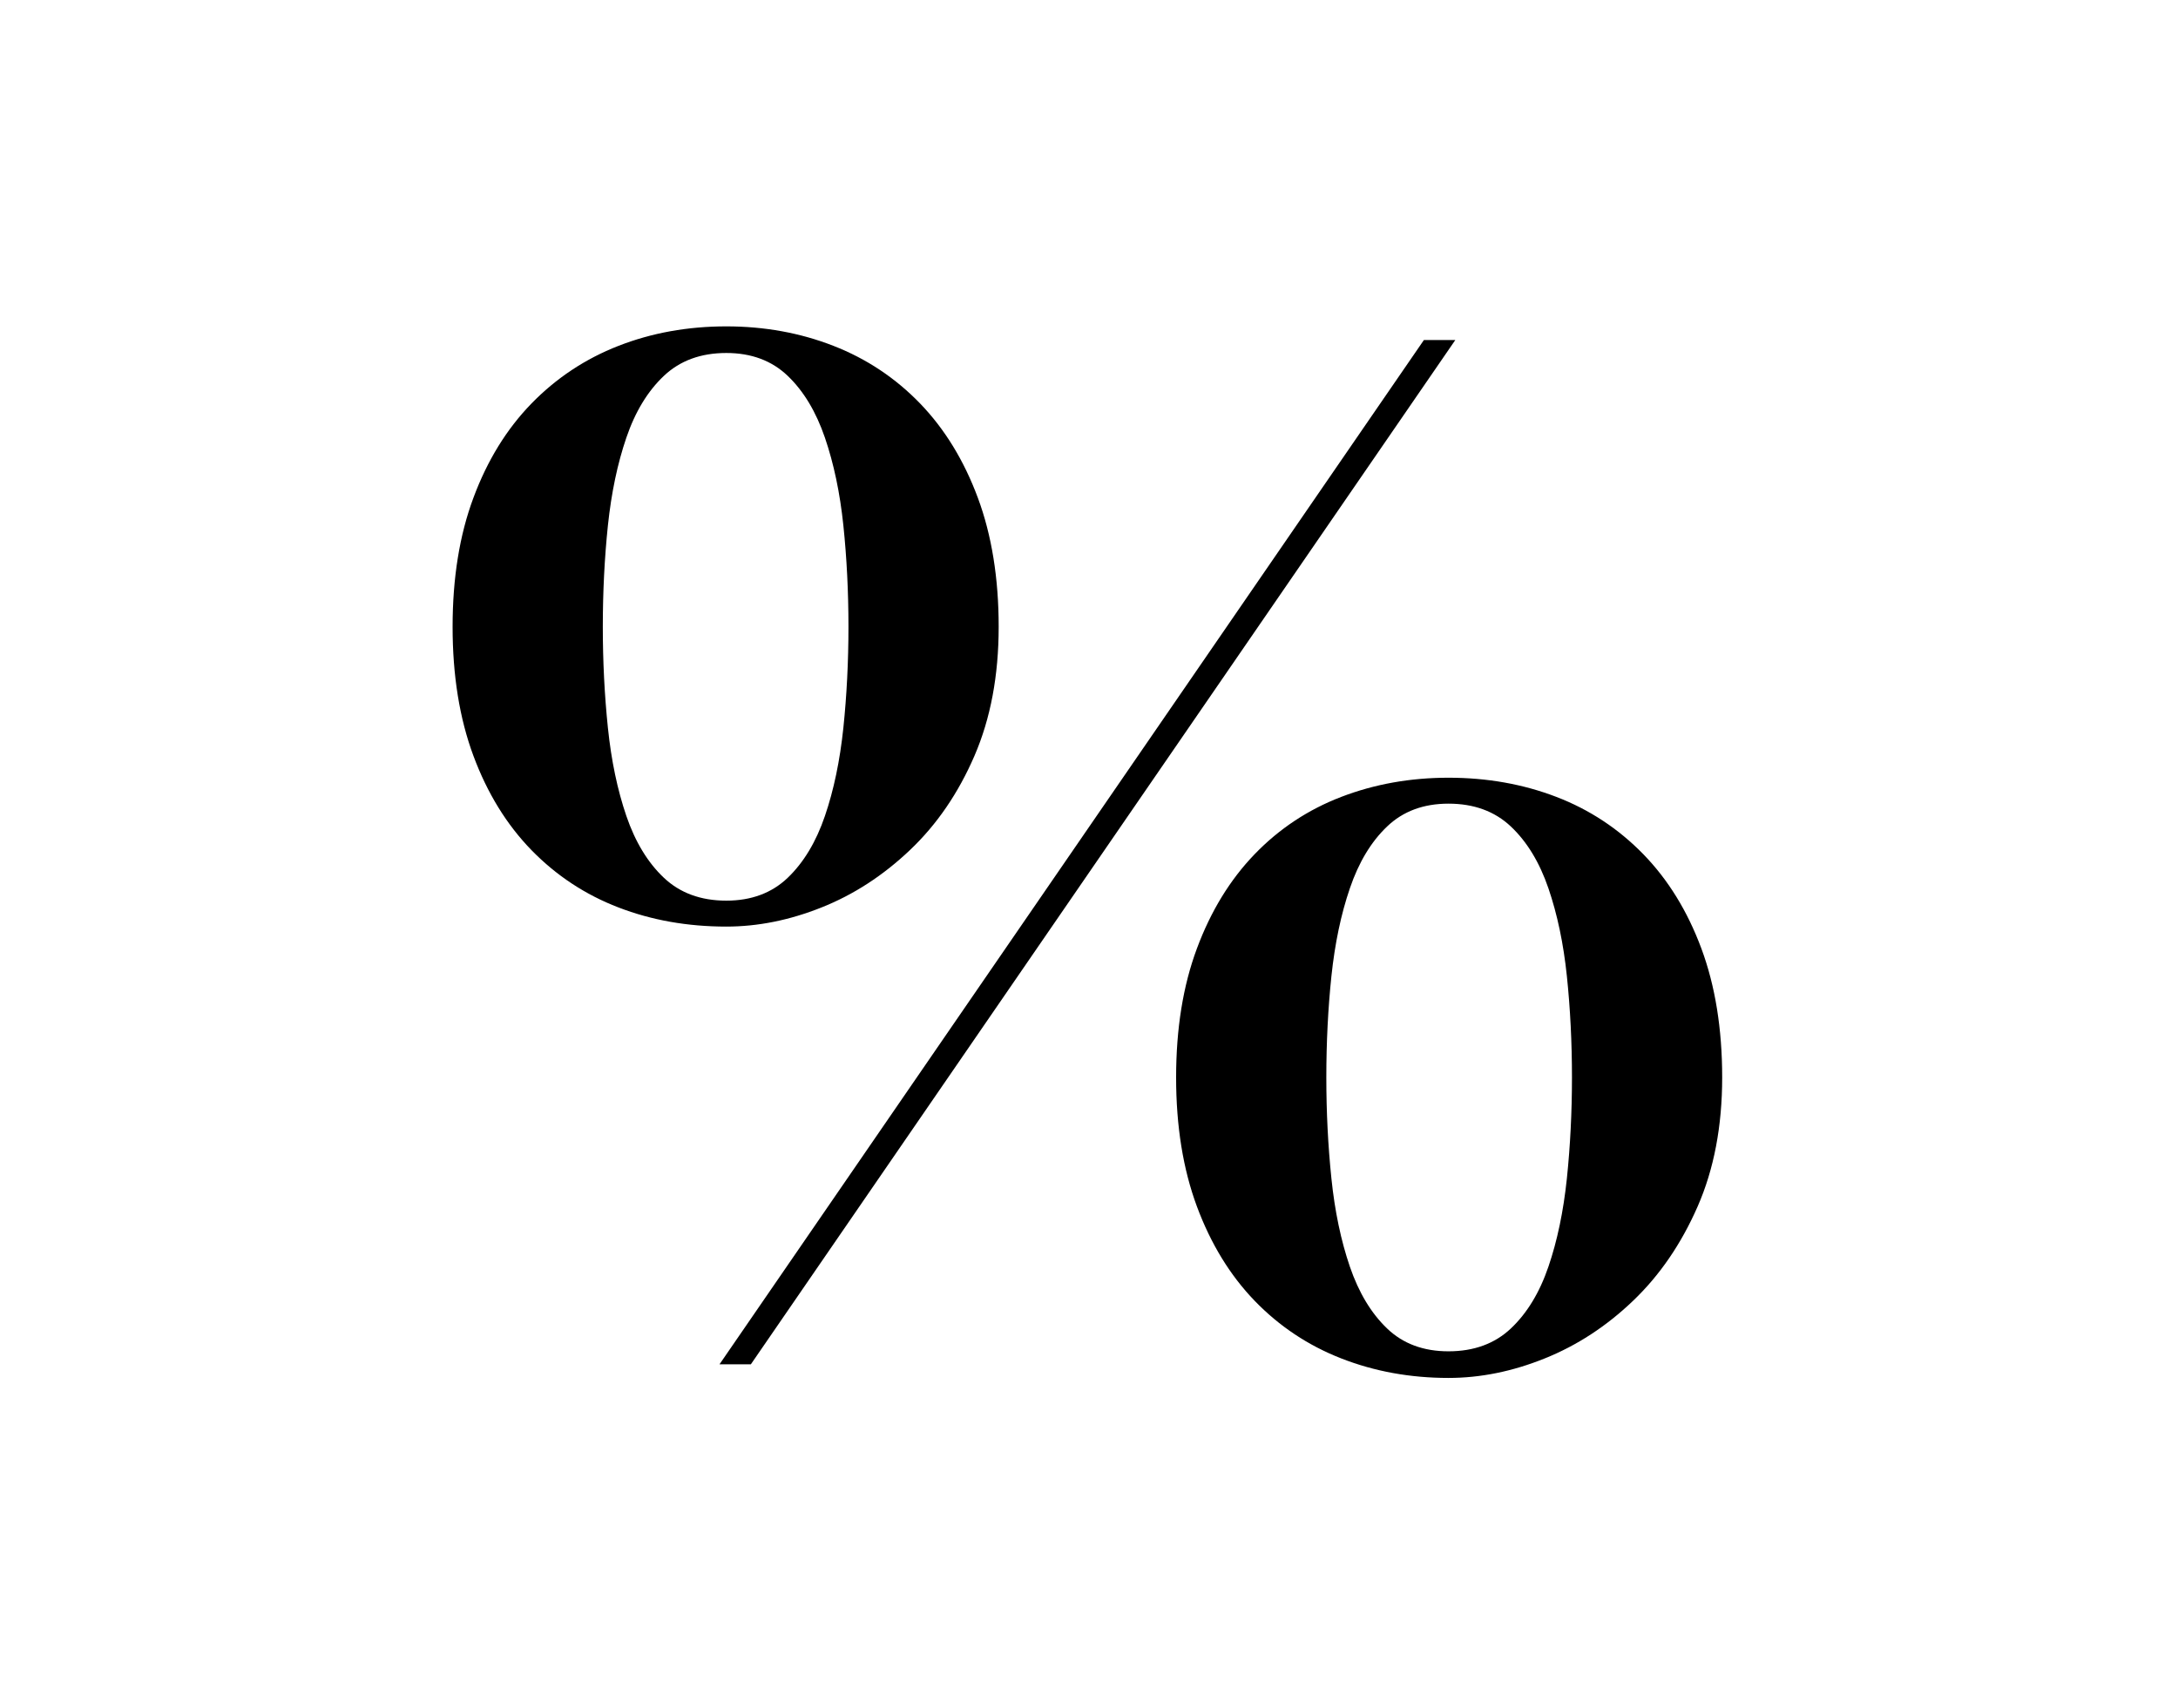 <svg width="292" height="229" viewBox="0 0 292 229" fill="none" xmlns="http://www.w3.org/2000/svg">
<path d="M97.376 124.256C92.193 124.256 87.367 123.406 82.92 121.69C78.466 119.981 74.581 117.415 71.249 113.998C67.926 110.581 65.331 106.366 63.472 101.362C61.612 96.358 60.679 90.587 60.679 84.057C60.679 77.527 61.605 71.756 63.472 66.752C65.331 61.748 67.926 57.534 71.249 54.117C74.573 50.7 78.466 48.118 82.92 46.379C87.374 44.64 92.193 43.767 97.376 43.767C102.498 43.767 107.286 44.64 111.74 46.379C116.194 48.118 120.064 50.7 123.365 54.117C126.658 57.534 129.238 61.748 131.097 66.752C132.956 71.756 133.89 77.527 133.89 84.057C133.89 90.587 132.805 96.358 130.642 101.362C128.479 106.366 125.596 110.581 121.992 113.998C118.395 117.415 114.441 119.981 110.139 121.69C105.844 123.406 101.587 124.256 97.376 124.256ZM97.376 120.778C100.729 120.778 103.476 119.753 105.609 117.711C107.741 115.668 109.41 112.904 110.594 109.426C111.785 105.949 112.605 102.008 113.068 97.611C113.523 93.215 113.751 88.697 113.751 84.057C113.751 79.357 113.523 74.824 113.068 70.457C112.613 66.091 111.785 62.173 110.594 58.688C109.403 55.21 107.741 52.446 105.609 50.404C103.476 48.361 100.729 47.336 97.376 47.336C93.961 47.336 91.168 48.361 89.006 50.404C86.843 52.446 85.159 55.21 83.975 58.688C82.784 62.166 81.964 66.091 81.501 70.457C81.046 74.824 80.818 79.357 80.818 84.057C80.818 88.697 81.046 93.215 81.501 97.611C81.956 102.008 82.784 105.941 83.975 109.426C85.166 112.904 86.843 115.668 89.006 117.711C91.168 119.753 93.961 120.778 97.376 120.778ZM96.465 182.952L190.9 45.597H195.111L100.669 182.952H96.465ZM194.193 184.782C189.071 184.782 184.275 183.909 179.828 182.17C175.374 180.431 171.504 177.85 168.203 174.433C164.91 171.016 162.33 166.801 160.471 161.797C158.612 156.793 157.679 151.022 157.679 144.492C157.679 137.962 158.604 132.191 160.471 127.187C162.33 122.183 164.91 117.969 168.203 114.552C171.497 111.135 175.374 108.568 179.828 106.86C184.283 105.151 189.071 104.293 194.193 104.293C199.376 104.293 204.194 105.151 208.648 106.86C213.103 108.568 216.988 111.135 220.319 114.552C223.643 117.969 226.238 122.183 228.097 127.187C229.956 132.191 230.889 137.962 230.889 144.492C230.889 151.022 229.789 156.793 227.596 161.797C225.403 166.801 222.52 171.016 218.946 174.433C215.379 177.85 211.426 180.431 207.093 182.17C202.76 183.917 198.465 184.782 194.193 184.782ZM194.193 181.213C197.608 181.213 200.4 180.188 202.563 178.146C204.725 176.103 206.41 173.339 207.594 169.861C208.785 166.384 209.604 162.443 210.067 158.046C210.523 153.65 210.75 149.132 210.75 144.492C210.75 139.792 210.523 135.259 210.067 130.893C209.612 126.526 208.785 122.608 207.594 119.123C206.402 115.645 204.725 112.881 202.563 110.839C200.4 108.796 197.608 107.771 194.193 107.771C190.839 107.771 188.092 108.796 185.96 110.839C183.82 112.881 182.158 115.645 180.974 119.123C179.783 122.601 178.963 126.526 178.501 130.893C178.045 135.259 177.818 139.792 177.818 144.492C177.818 149.132 178.045 153.65 178.501 158.046C178.956 162.443 179.783 166.376 180.974 169.861C182.166 173.339 183.827 176.103 185.96 178.146C188.092 180.196 190.839 181.213 194.193 181.213Z" fill="black"/>
</svg>
